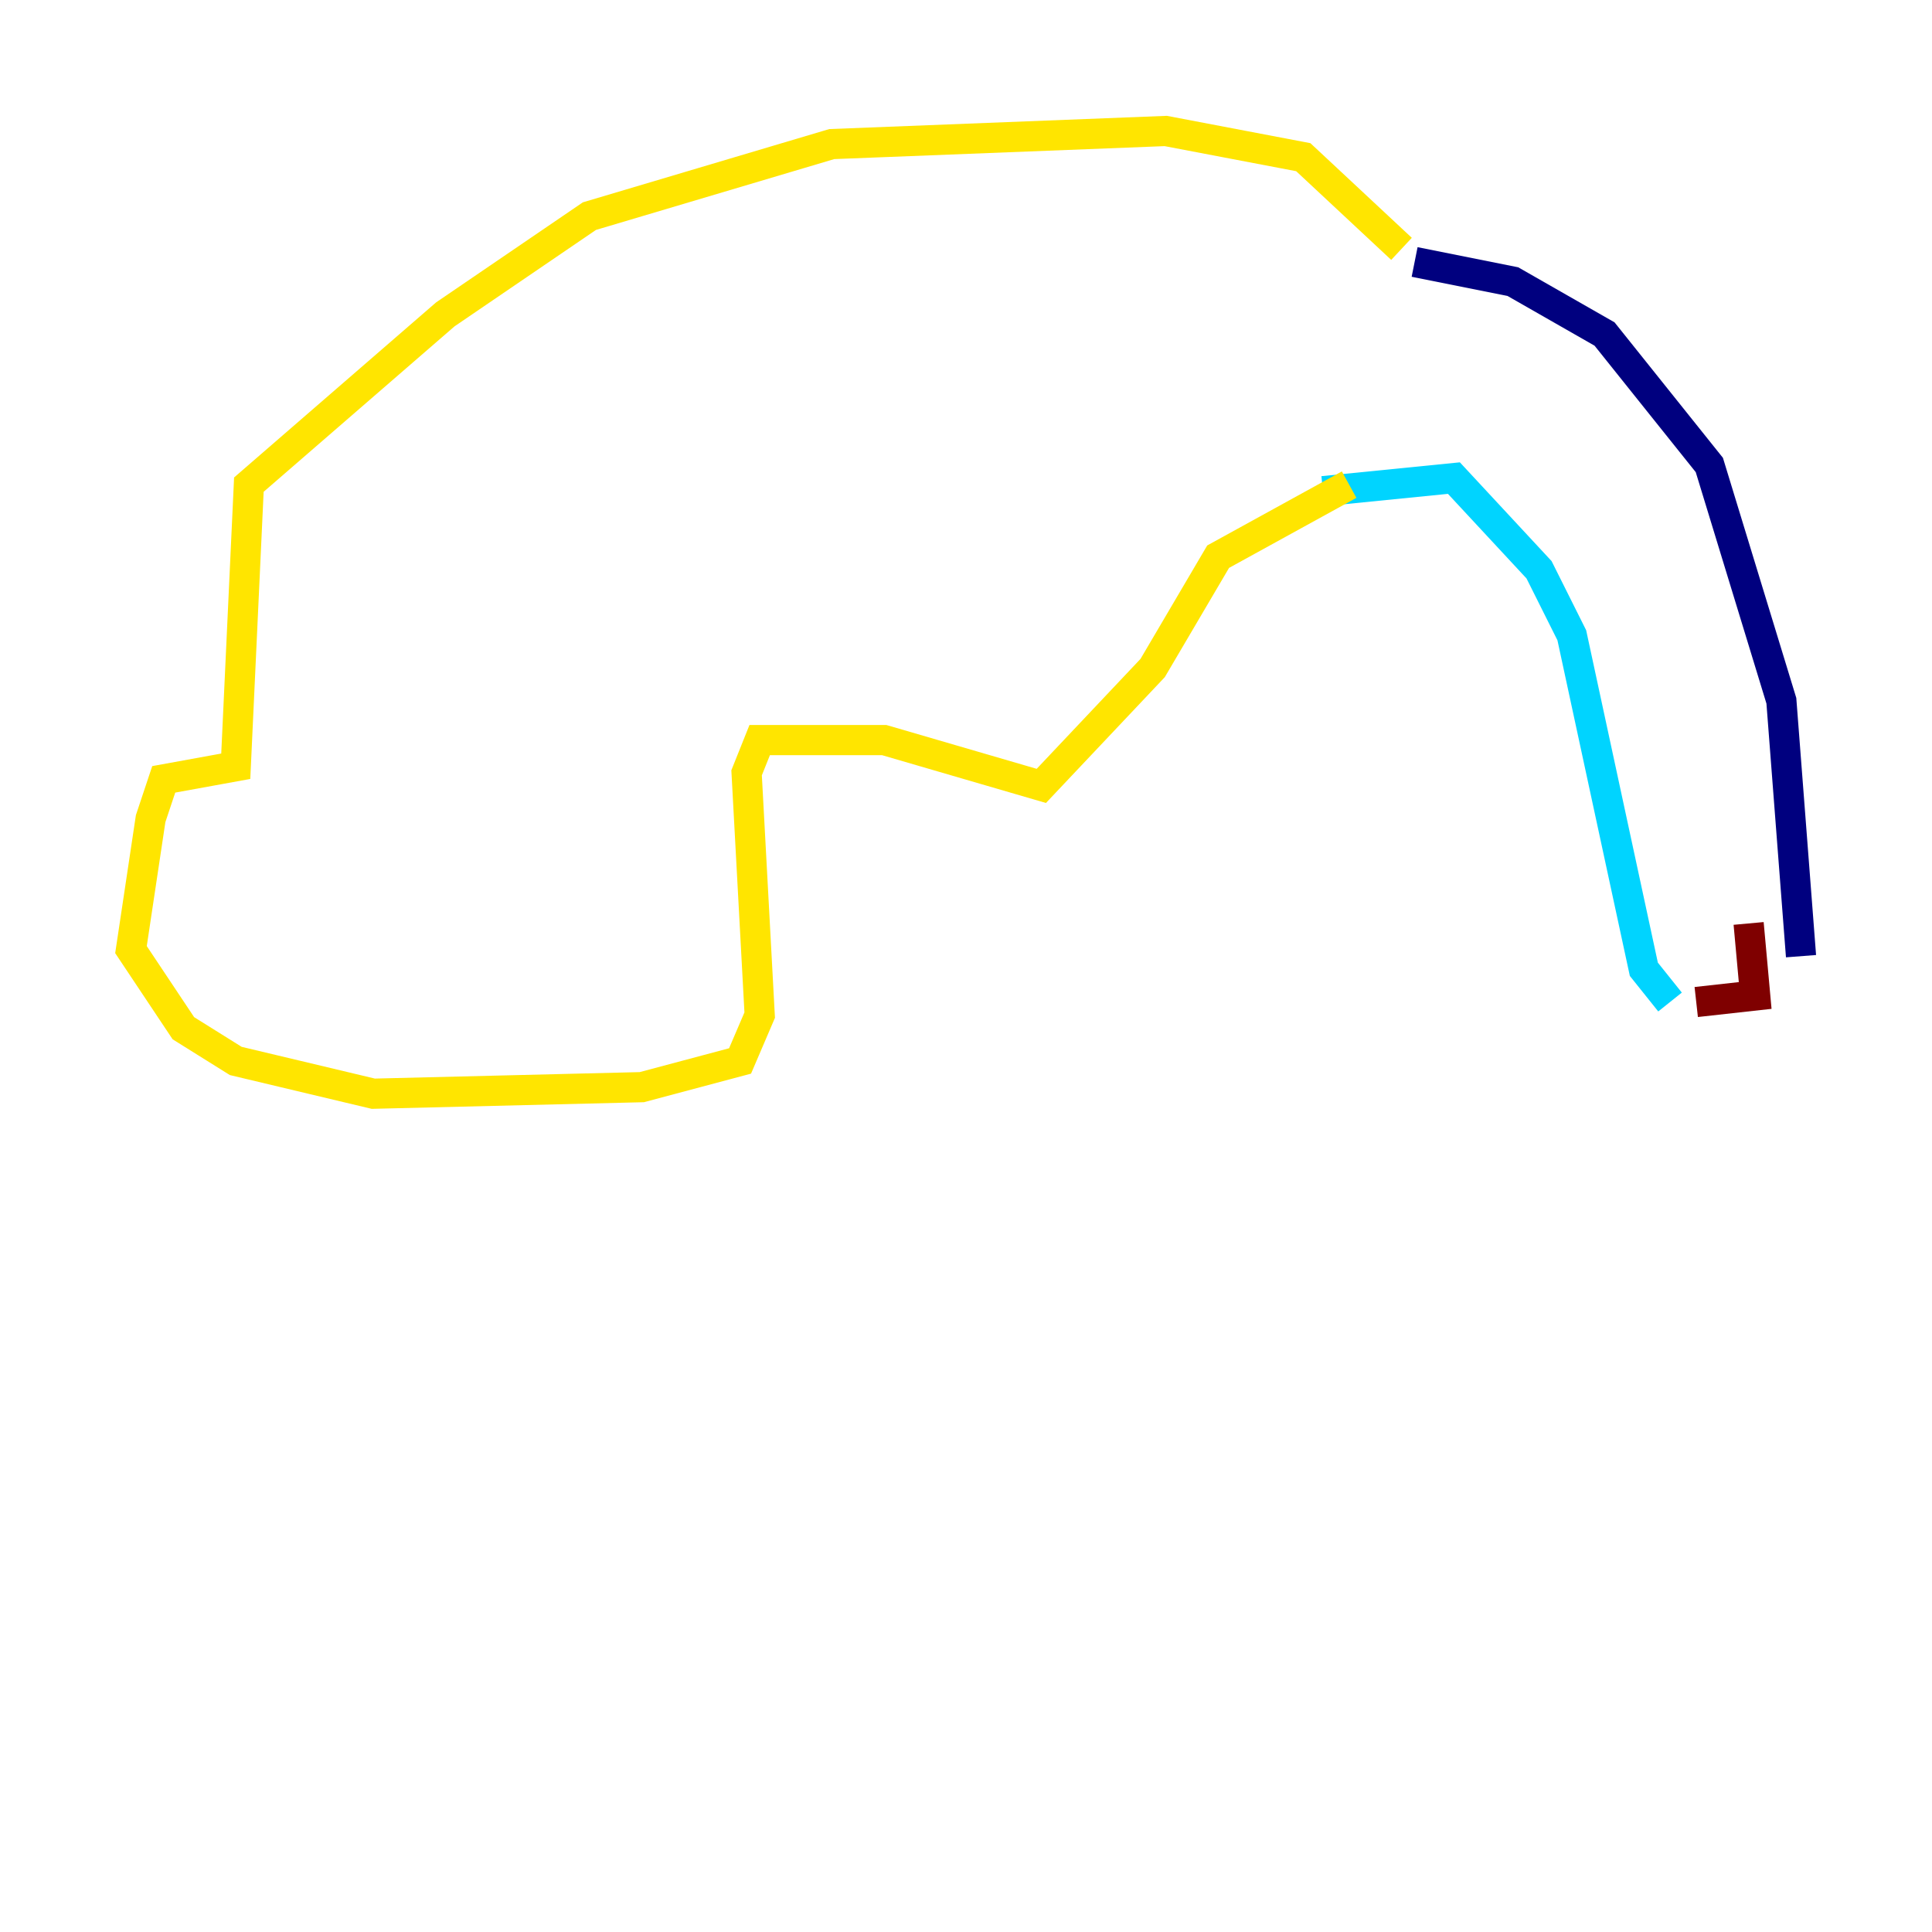 <?xml version="1.0" encoding="utf-8" ?>
<svg baseProfile="tiny" height="128" version="1.2" viewBox="0,0,128,128" width="128" xmlns="http://www.w3.org/2000/svg" xmlns:ev="http://www.w3.org/2001/xml-events" xmlns:xlink="http://www.w3.org/1999/xlink"><defs /><polyline fill="none" points="93.722,17.356 100.231,18.658 106.305,22.129 113.248,30.807 118.02,46.427 119.322,63.349" stroke="#00007f" stroke-width="2" /><polyline fill="none" points="87.647,32.542 96.325,31.675 101.966,37.749 104.136,42.088 108.909,64.217 110.644,66.386" stroke="#00d4ff" stroke-width="2" /><polyline fill="none" points="92.854,16.488 86.346,10.414 77.234,8.678 55.105,9.546 39.051,14.319 29.505,20.827 16.488,32.108 15.62,50.766 10.848,51.634 9.98,54.237 8.678,62.915 12.149,68.122 15.62,70.291 24.732,72.461 42.522,72.027 49.031,70.291 50.332,67.254 49.464,51.2 50.332,49.031 58.576,49.031 68.99,52.068 76.366,44.258 80.705,36.881 89.383,32.108" stroke="#ffe500" stroke-width="2" /><polyline fill="none" points="112.38,66.386 116.285,65.953 115.851,61.18" stroke="#7f0000" stroke-width="2" /></svg>
